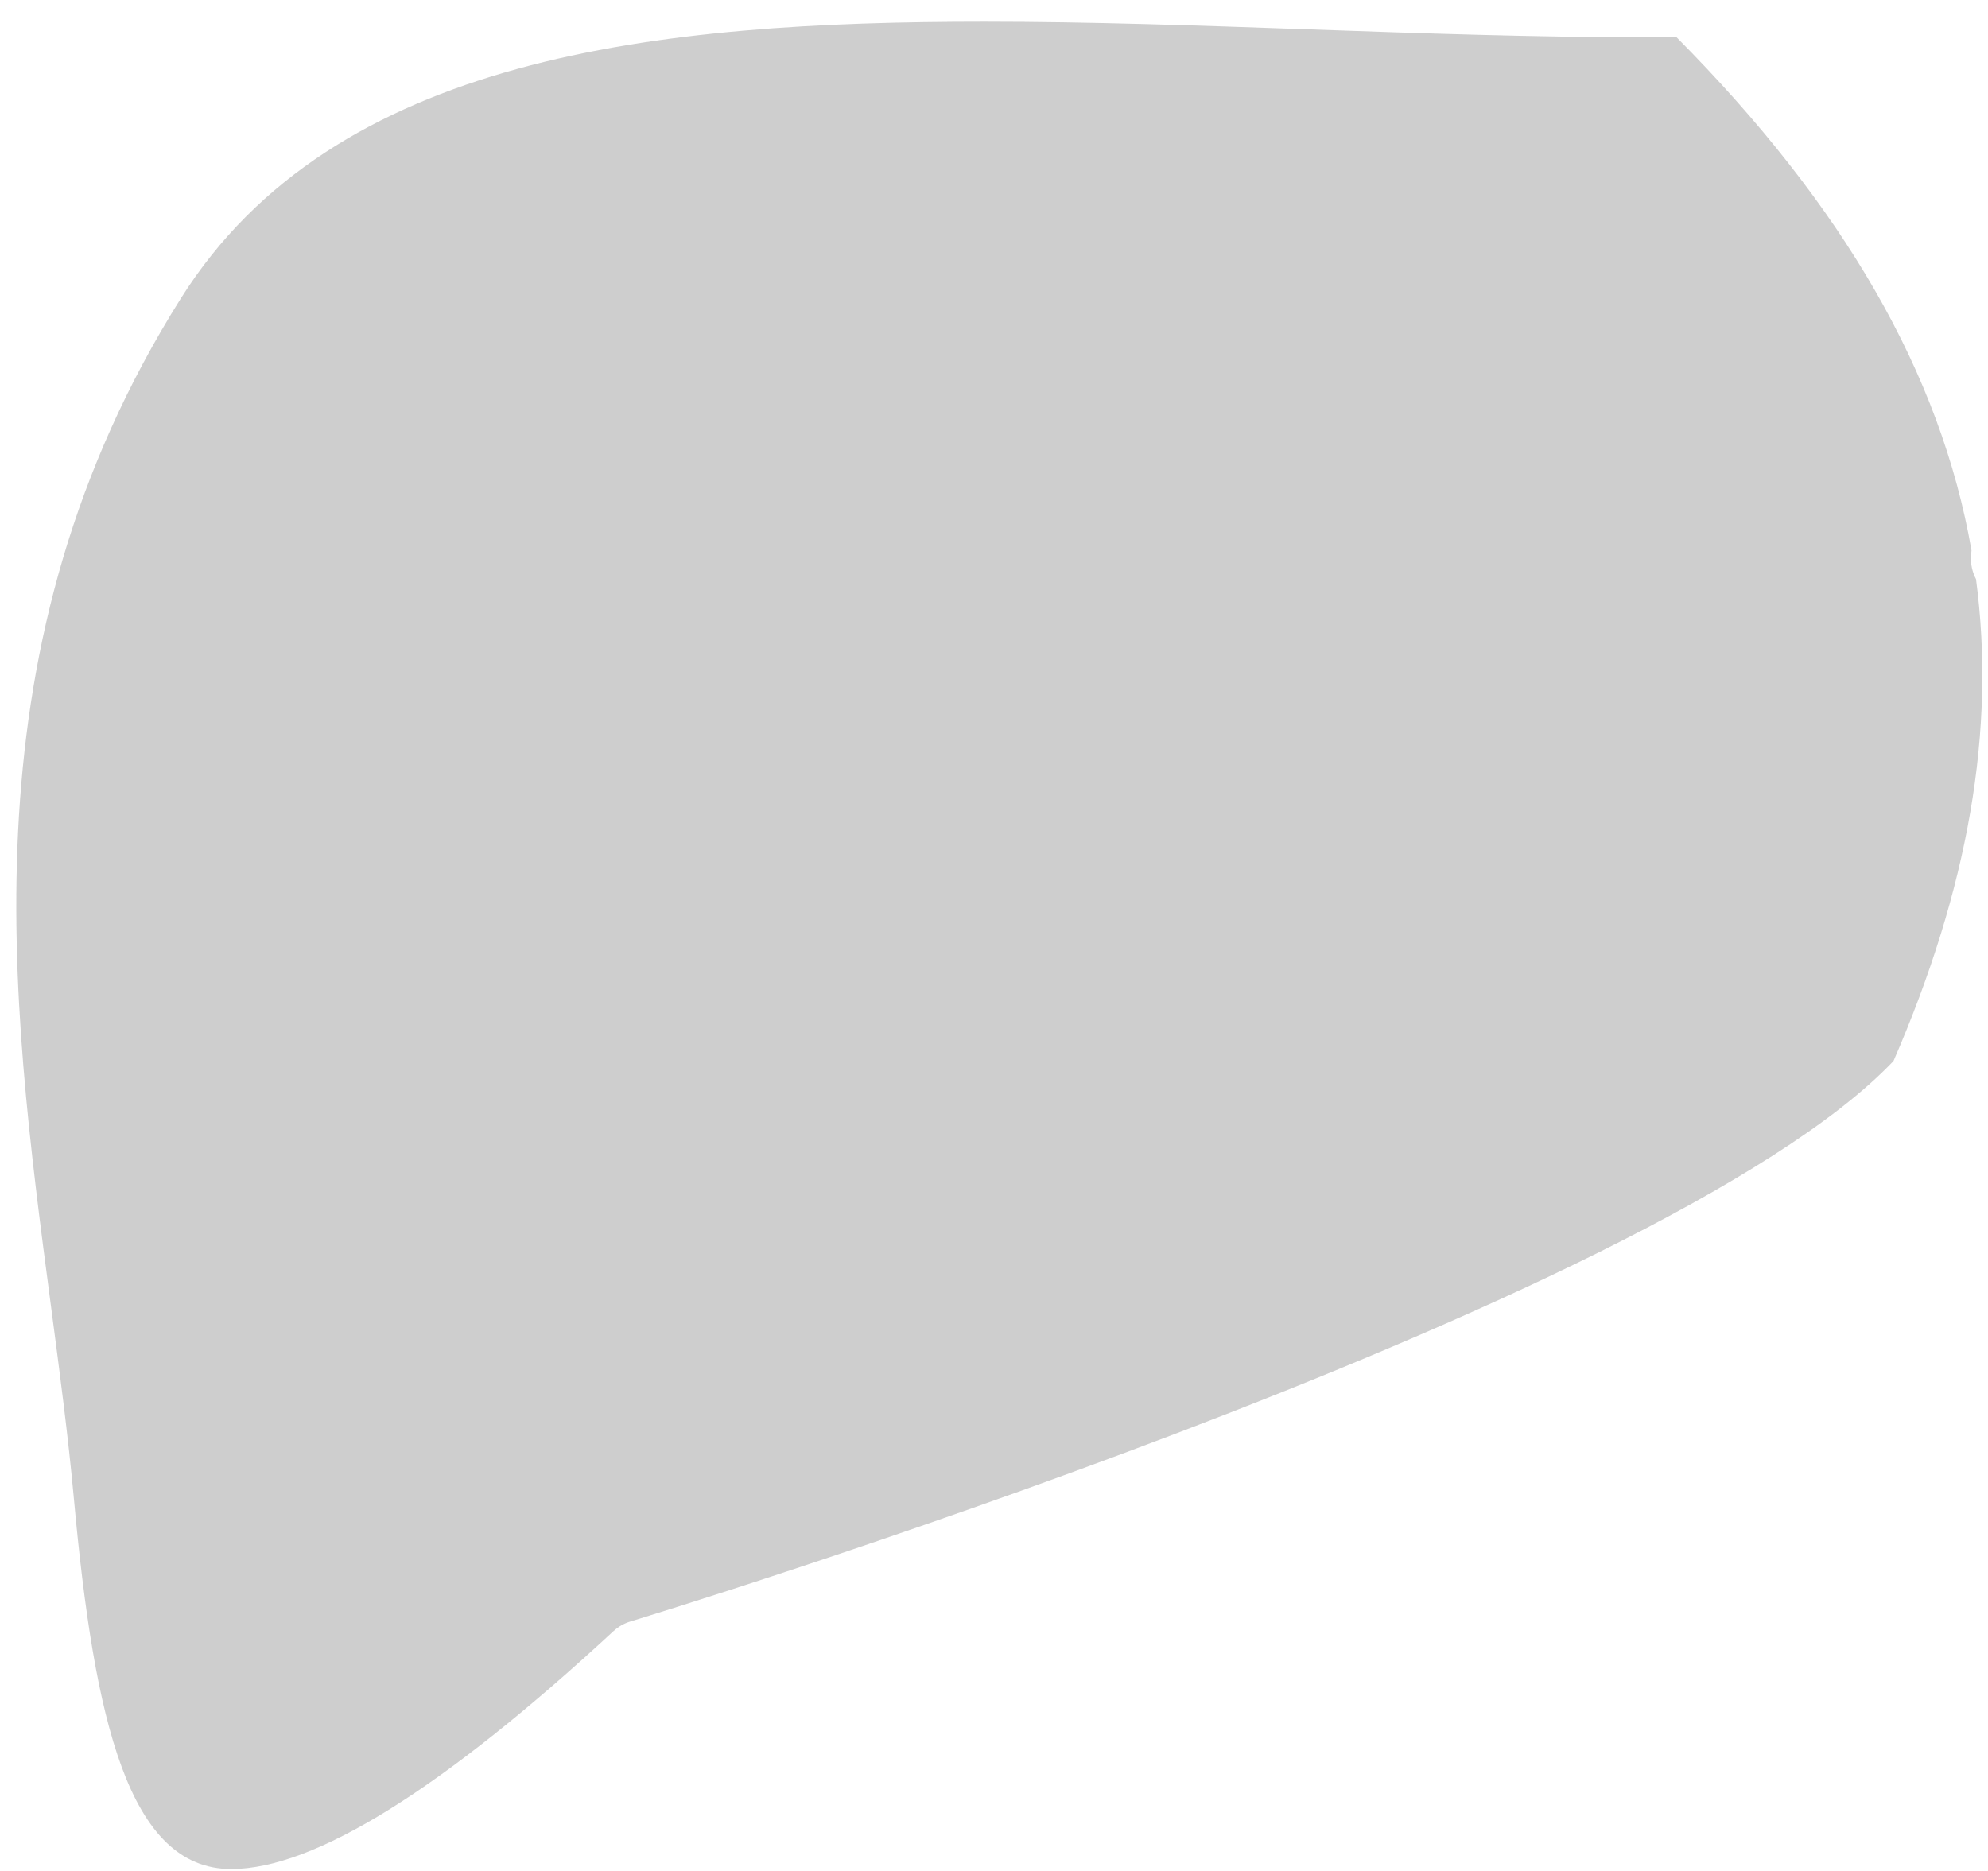 <?xml version="1.0" encoding="UTF-8"?>
<svg width="68px" height="64px" viewBox="0 0 68 64" version="1.1" xmlns="http://www.w3.org/2000/svg" xmlns:xlink="http://www.w3.org/1999/xlink">
    <!-- Generator: Sketch 50.2 (55047) - http://www.bohemiancoding.com/sketch -->
    <title>Fill 98</title>
    <desc>Created with Sketch.</desc>
    <defs></defs>
    <g id="0.0-Visuals---Current" stroke="none" stroke-width="1" fill="none" fill-rule="evenodd" fill-opacity="0.95">
        <g id="1.1-Visuals-R3" transform="translate(-747, -748)" fill="#CCCCCC">
            <g id="Group-2" transform="translate(681, 488)">
                <path d="M130.768,296.293 C133.317,290.416 134.277,284.991 133.59,279.811 C133.466,279.573 133.4,279.302 133.419,279.018 C133.423,278.953 133.432,278.892 133.435,278.827 C132.381,272.77 129.052,267.029 123.345,261.272 C123.052,261.274 122.763,261.277 122.462,261.277 C118.559,261.277 114.579,261.138 110.731,261.003 C106.882,260.869 103.248,260.742 99.679,260.742 C88.494,260.742 77.423,261.888 72.189,270.203 C64.75,282.025 66.34,294.052 67.741,304.661 C68.045,306.963 68.333,309.136 68.528,311.269 C69.223,318.871 70.406,323.935 73.91,323.935 C76.748,323.935 81.146,321.199 86.978,315.802 C87.146,315.646 87.346,315.531 87.566,315.465 C87.917,315.359 122.721,304.763 130.768,296.293" id="Fill-98"></path>
            </g>
        </g>
    </g>
</svg>